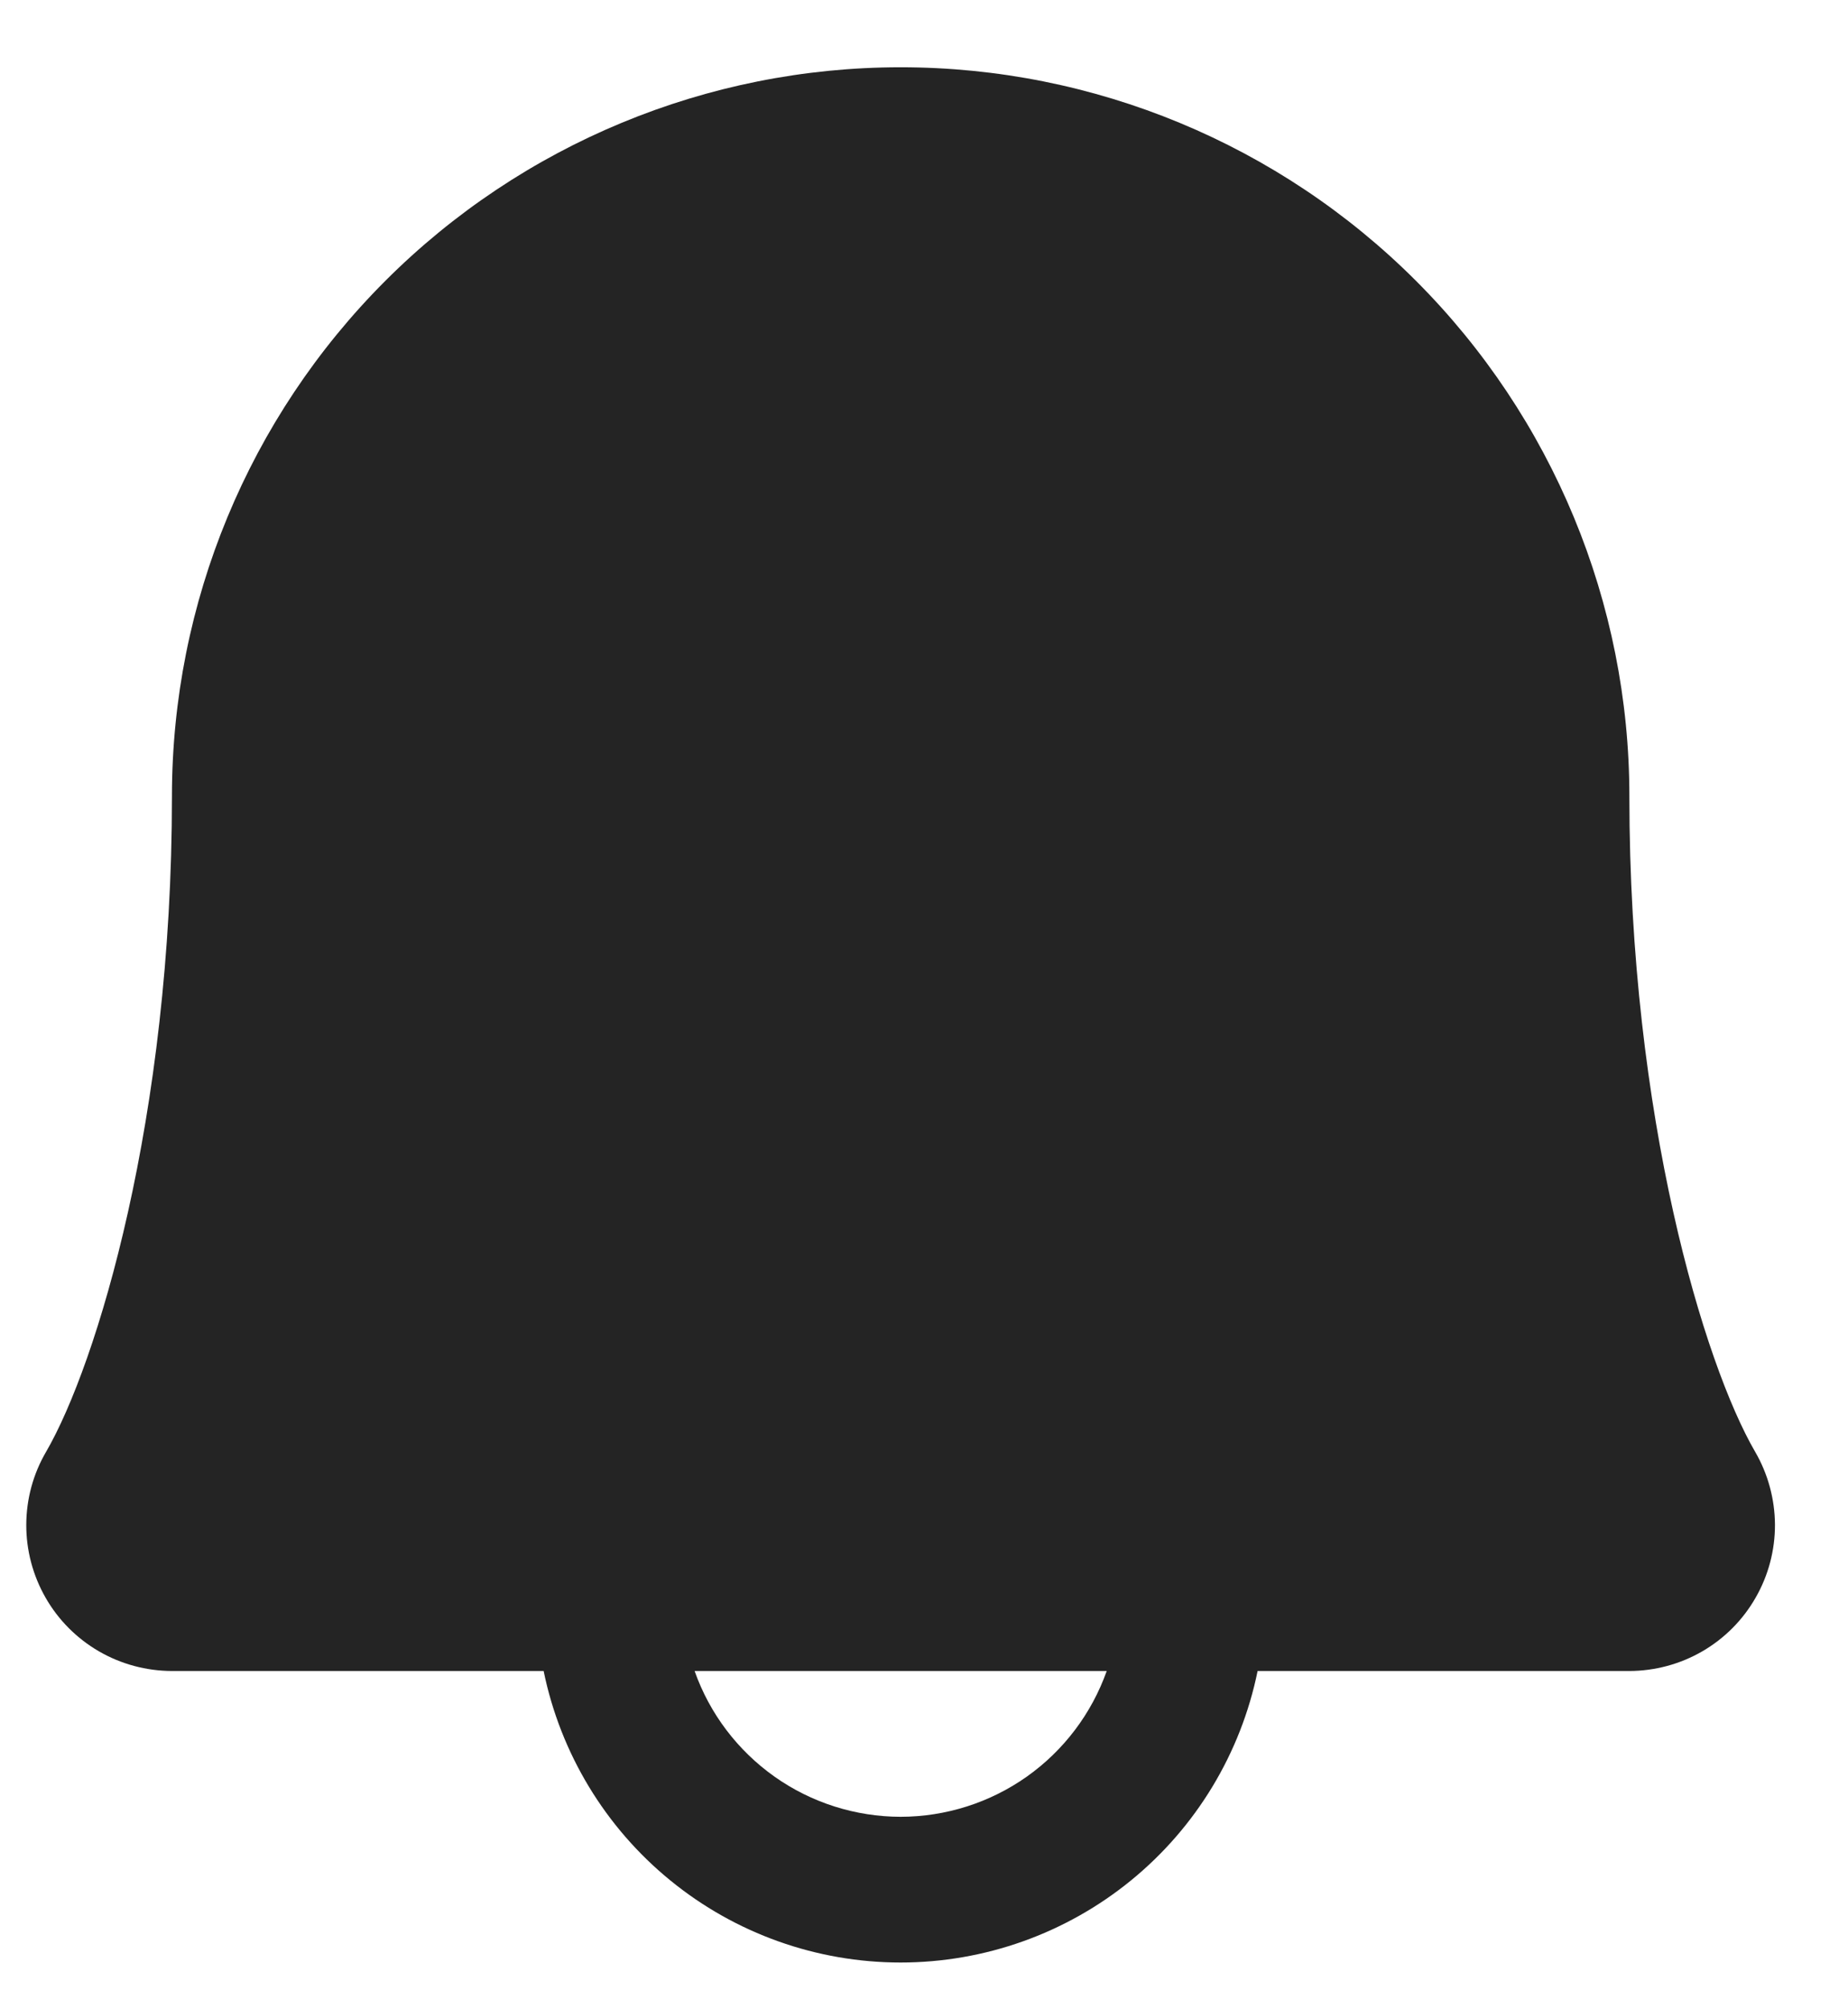 <svg width="23" height="25" viewBox="0 0 23 25" fill="none" xmlns="http://www.w3.org/2000/svg">
  <path d="M21.844 18.063C21.214 16.979 20.279 13.912 20.279 9.907C20.279 7.501 19.323 5.195 17.623 3.494C15.922 1.793 13.615 0.837 11.209 0.837C8.804 0.837 6.497 1.793 4.796 3.494C3.095 5.195 2.14 7.501 2.14 9.907C2.14 13.914 1.203 16.979 0.574 18.063C0.413 18.338 0.328 18.651 0.327 18.971C0.326 19.289 0.409 19.603 0.568 19.88C0.726 20.156 0.955 20.386 1.231 20.546C1.507 20.706 1.821 20.79 2.14 20.791H6.766C6.976 21.815 7.532 22.735 8.342 23.396C9.151 24.057 10.164 24.418 11.209 24.418C12.254 24.418 13.267 24.057 14.077 23.396C14.887 22.735 15.443 21.815 15.652 20.791H20.279C20.598 20.79 20.911 20.706 21.187 20.546C21.463 20.386 21.692 20.156 21.85 19.879C22.009 19.603 22.092 19.289 22.091 18.97C22.089 18.651 22.004 18.338 21.844 18.063ZM11.209 22.605C10.647 22.604 10.098 22.43 9.639 22.105C9.18 21.78 8.832 21.321 8.645 20.791H13.774C13.586 21.321 13.239 21.78 12.78 22.105C12.32 22.43 11.772 22.604 11.209 22.605Z" fill="#242424"/>
</svg>
